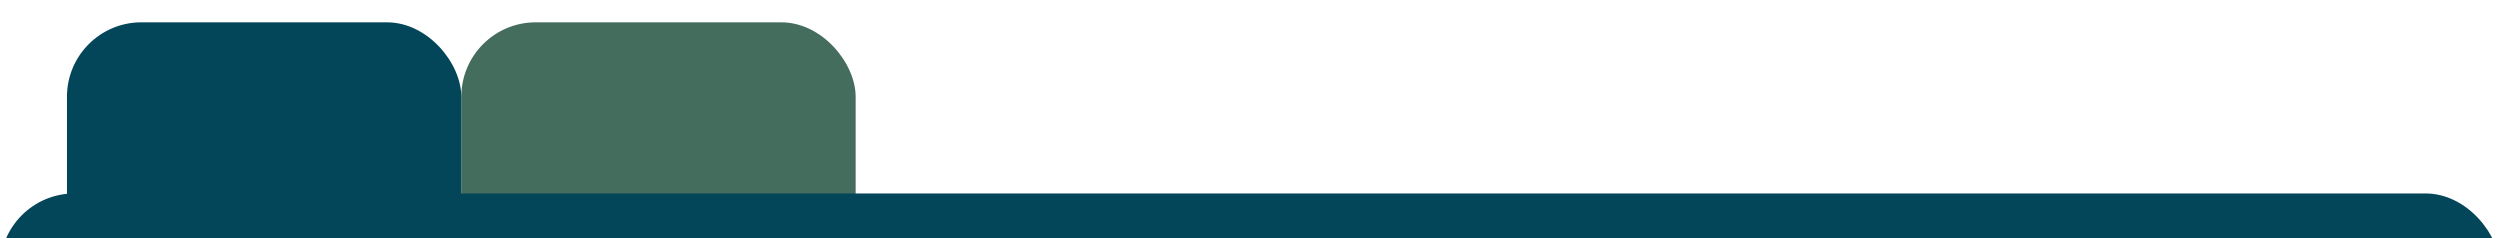 <svg width="336" height="32" viewBox="0 0 336 32" fill="none" xmlns="http://www.w3.org/2000/svg">
<g clip-path="url(#clip0_218_2)">
<rect x="62" y="3" width="53" height="46" rx="10" fill="#446D5E"/>
<rect y="26" width="336" height="23" rx="10" fill="#034559"/>
<rect x="9" y="3" width="53" height="46" rx="10" fill="#034559"/>
</g>
<defs>
<clipPath id="clip0_218_2">
<rect width="336" height="32" fill="white"/>
</clipPath>
</defs>
</svg>
